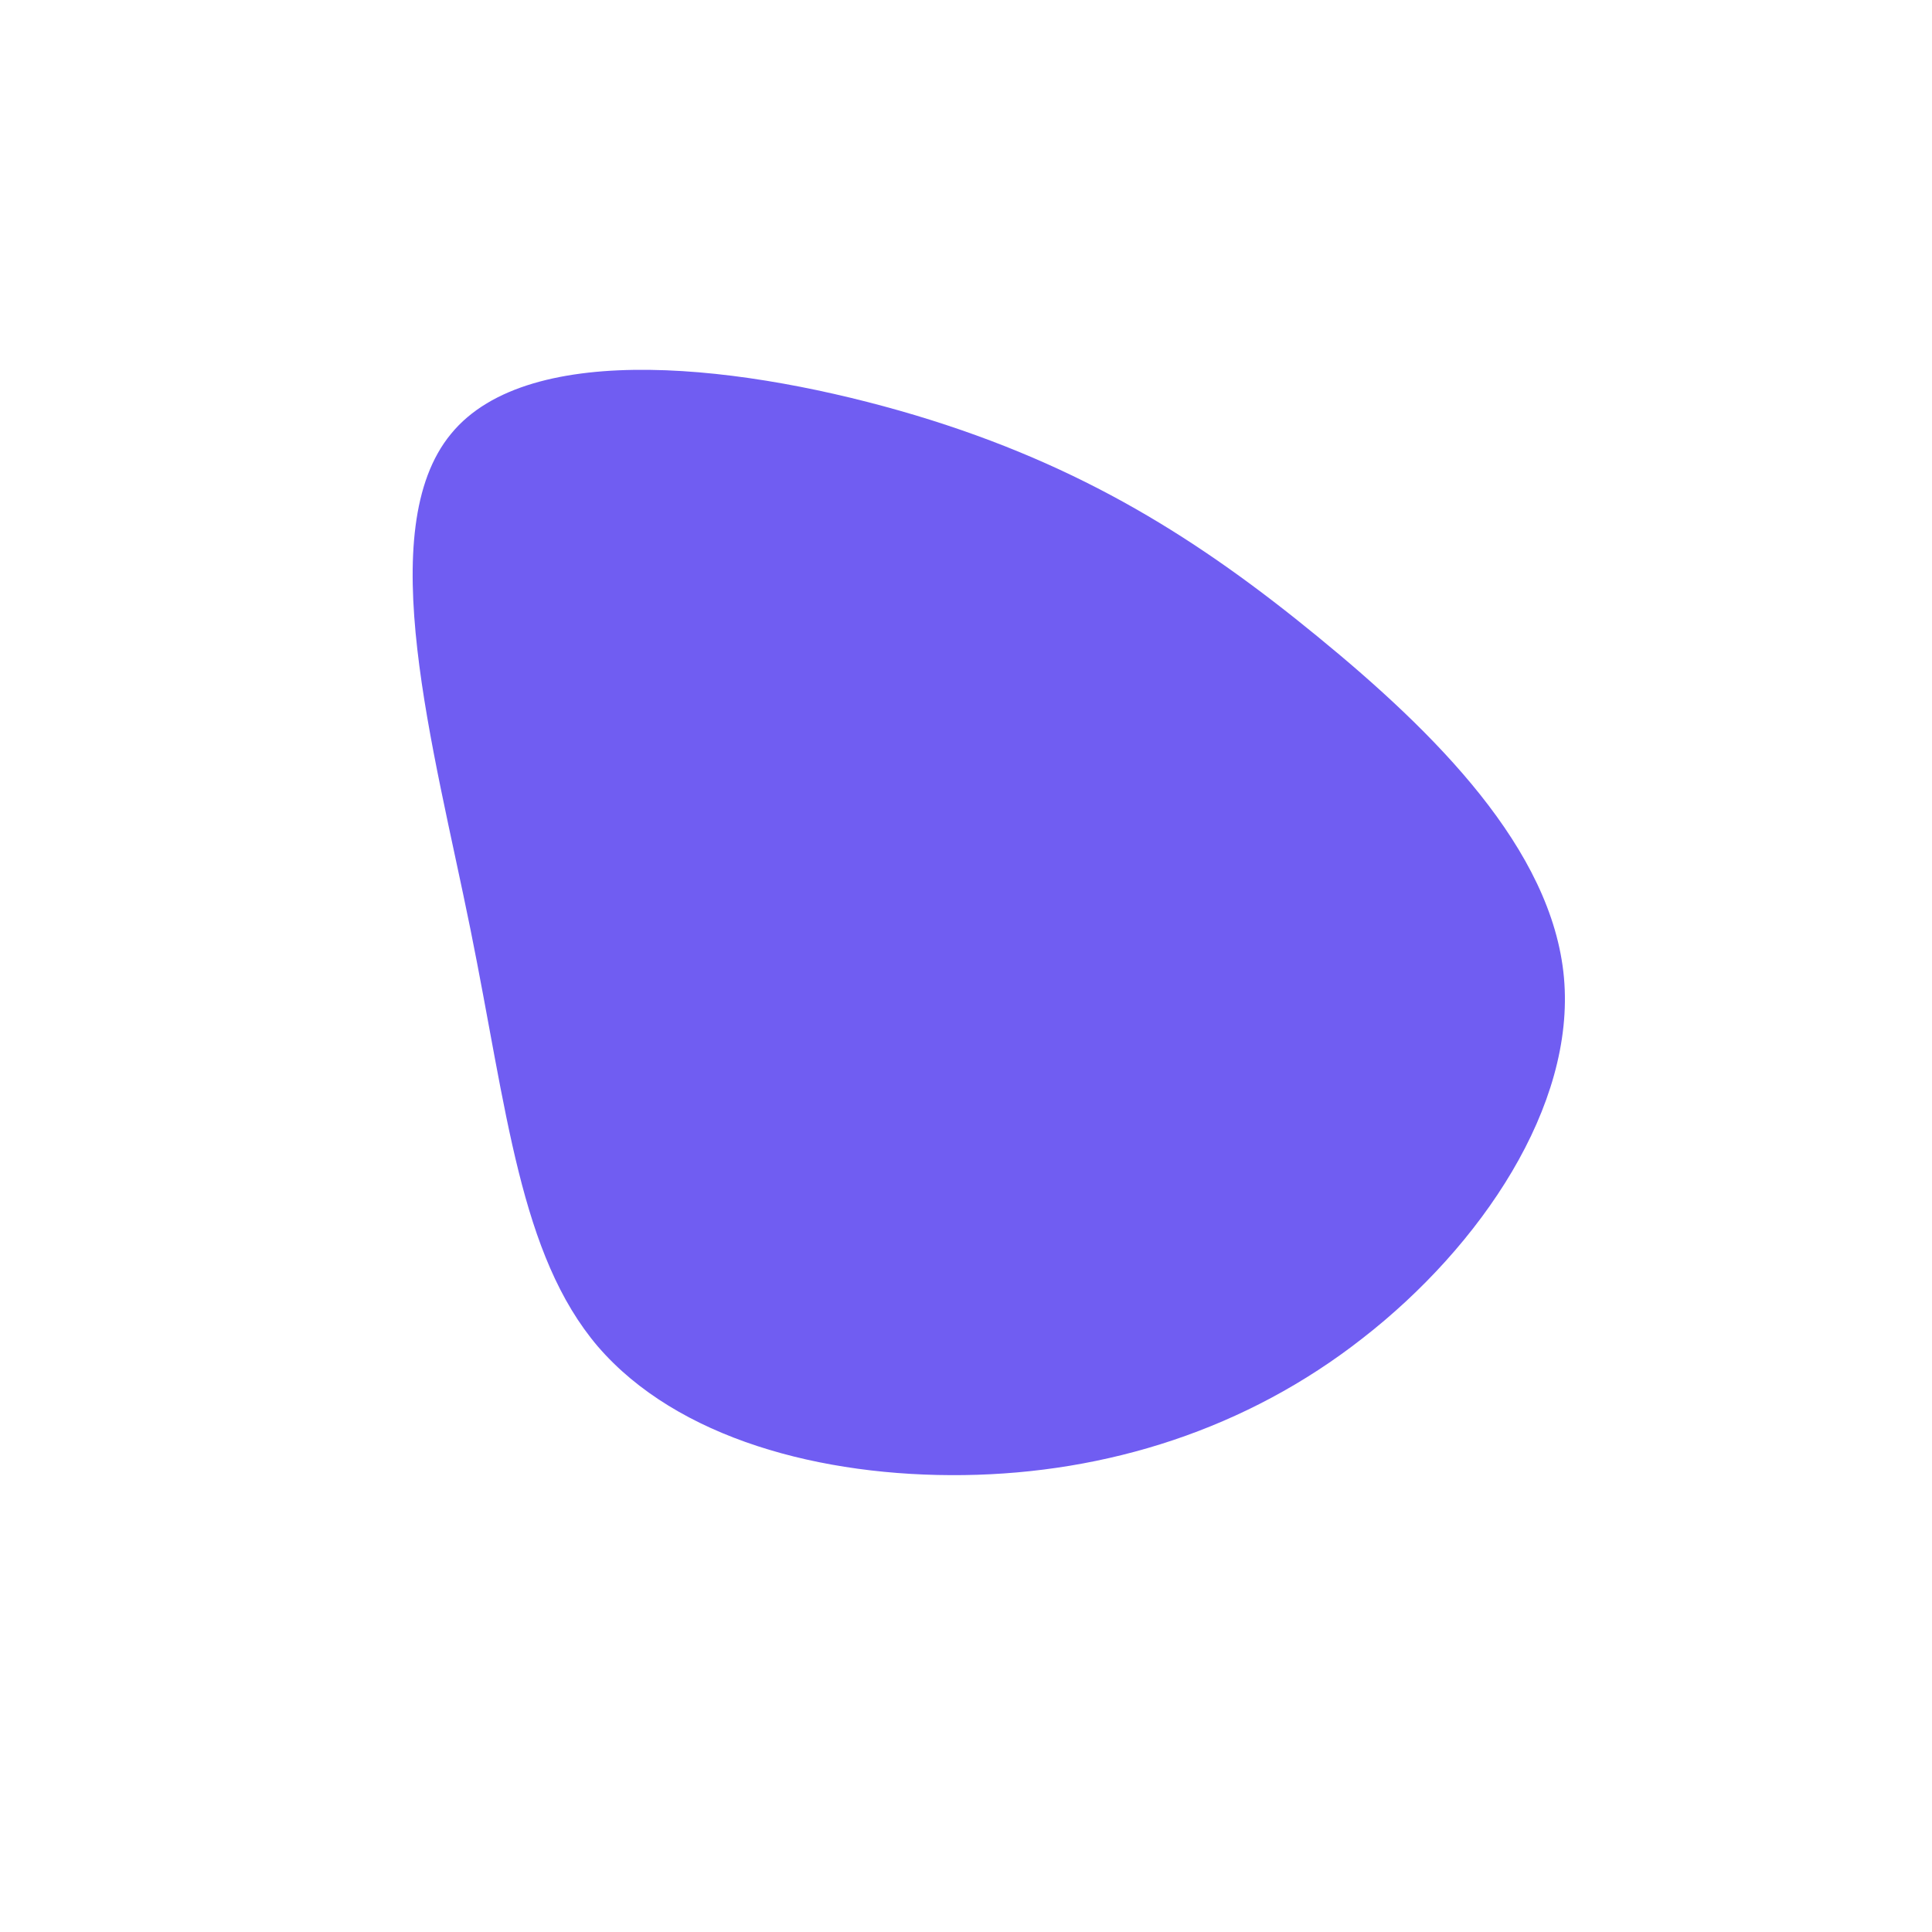 <?xml version="1.0" standalone="no"?>
<svg viewBox="0 0 200 200" xmlns="http://www.w3.org/2000/svg">
  <path fill="#705DF2" d="M36.4,-34.1C48.5,-24.2,60.7,-12.1,61.9,1.2C63.1,14.5,53.3,29,41.1,38.5C29,48,14.5,52.5,-0.2,52.7C-15,52.9,-29.9,48.9,-38.1,39.4C-46.2,29.9,-47.5,15,-51.3,-3.8C-55.1,-22.6,-61.5,-45.2,-53.3,-55.1C-45.2,-65,-22.6,-62.2,-5.2,-57C12.1,-51.8,24.2,-44.1,36.4,-34.1Z" transform="translate(100 100)" />
</svg>

